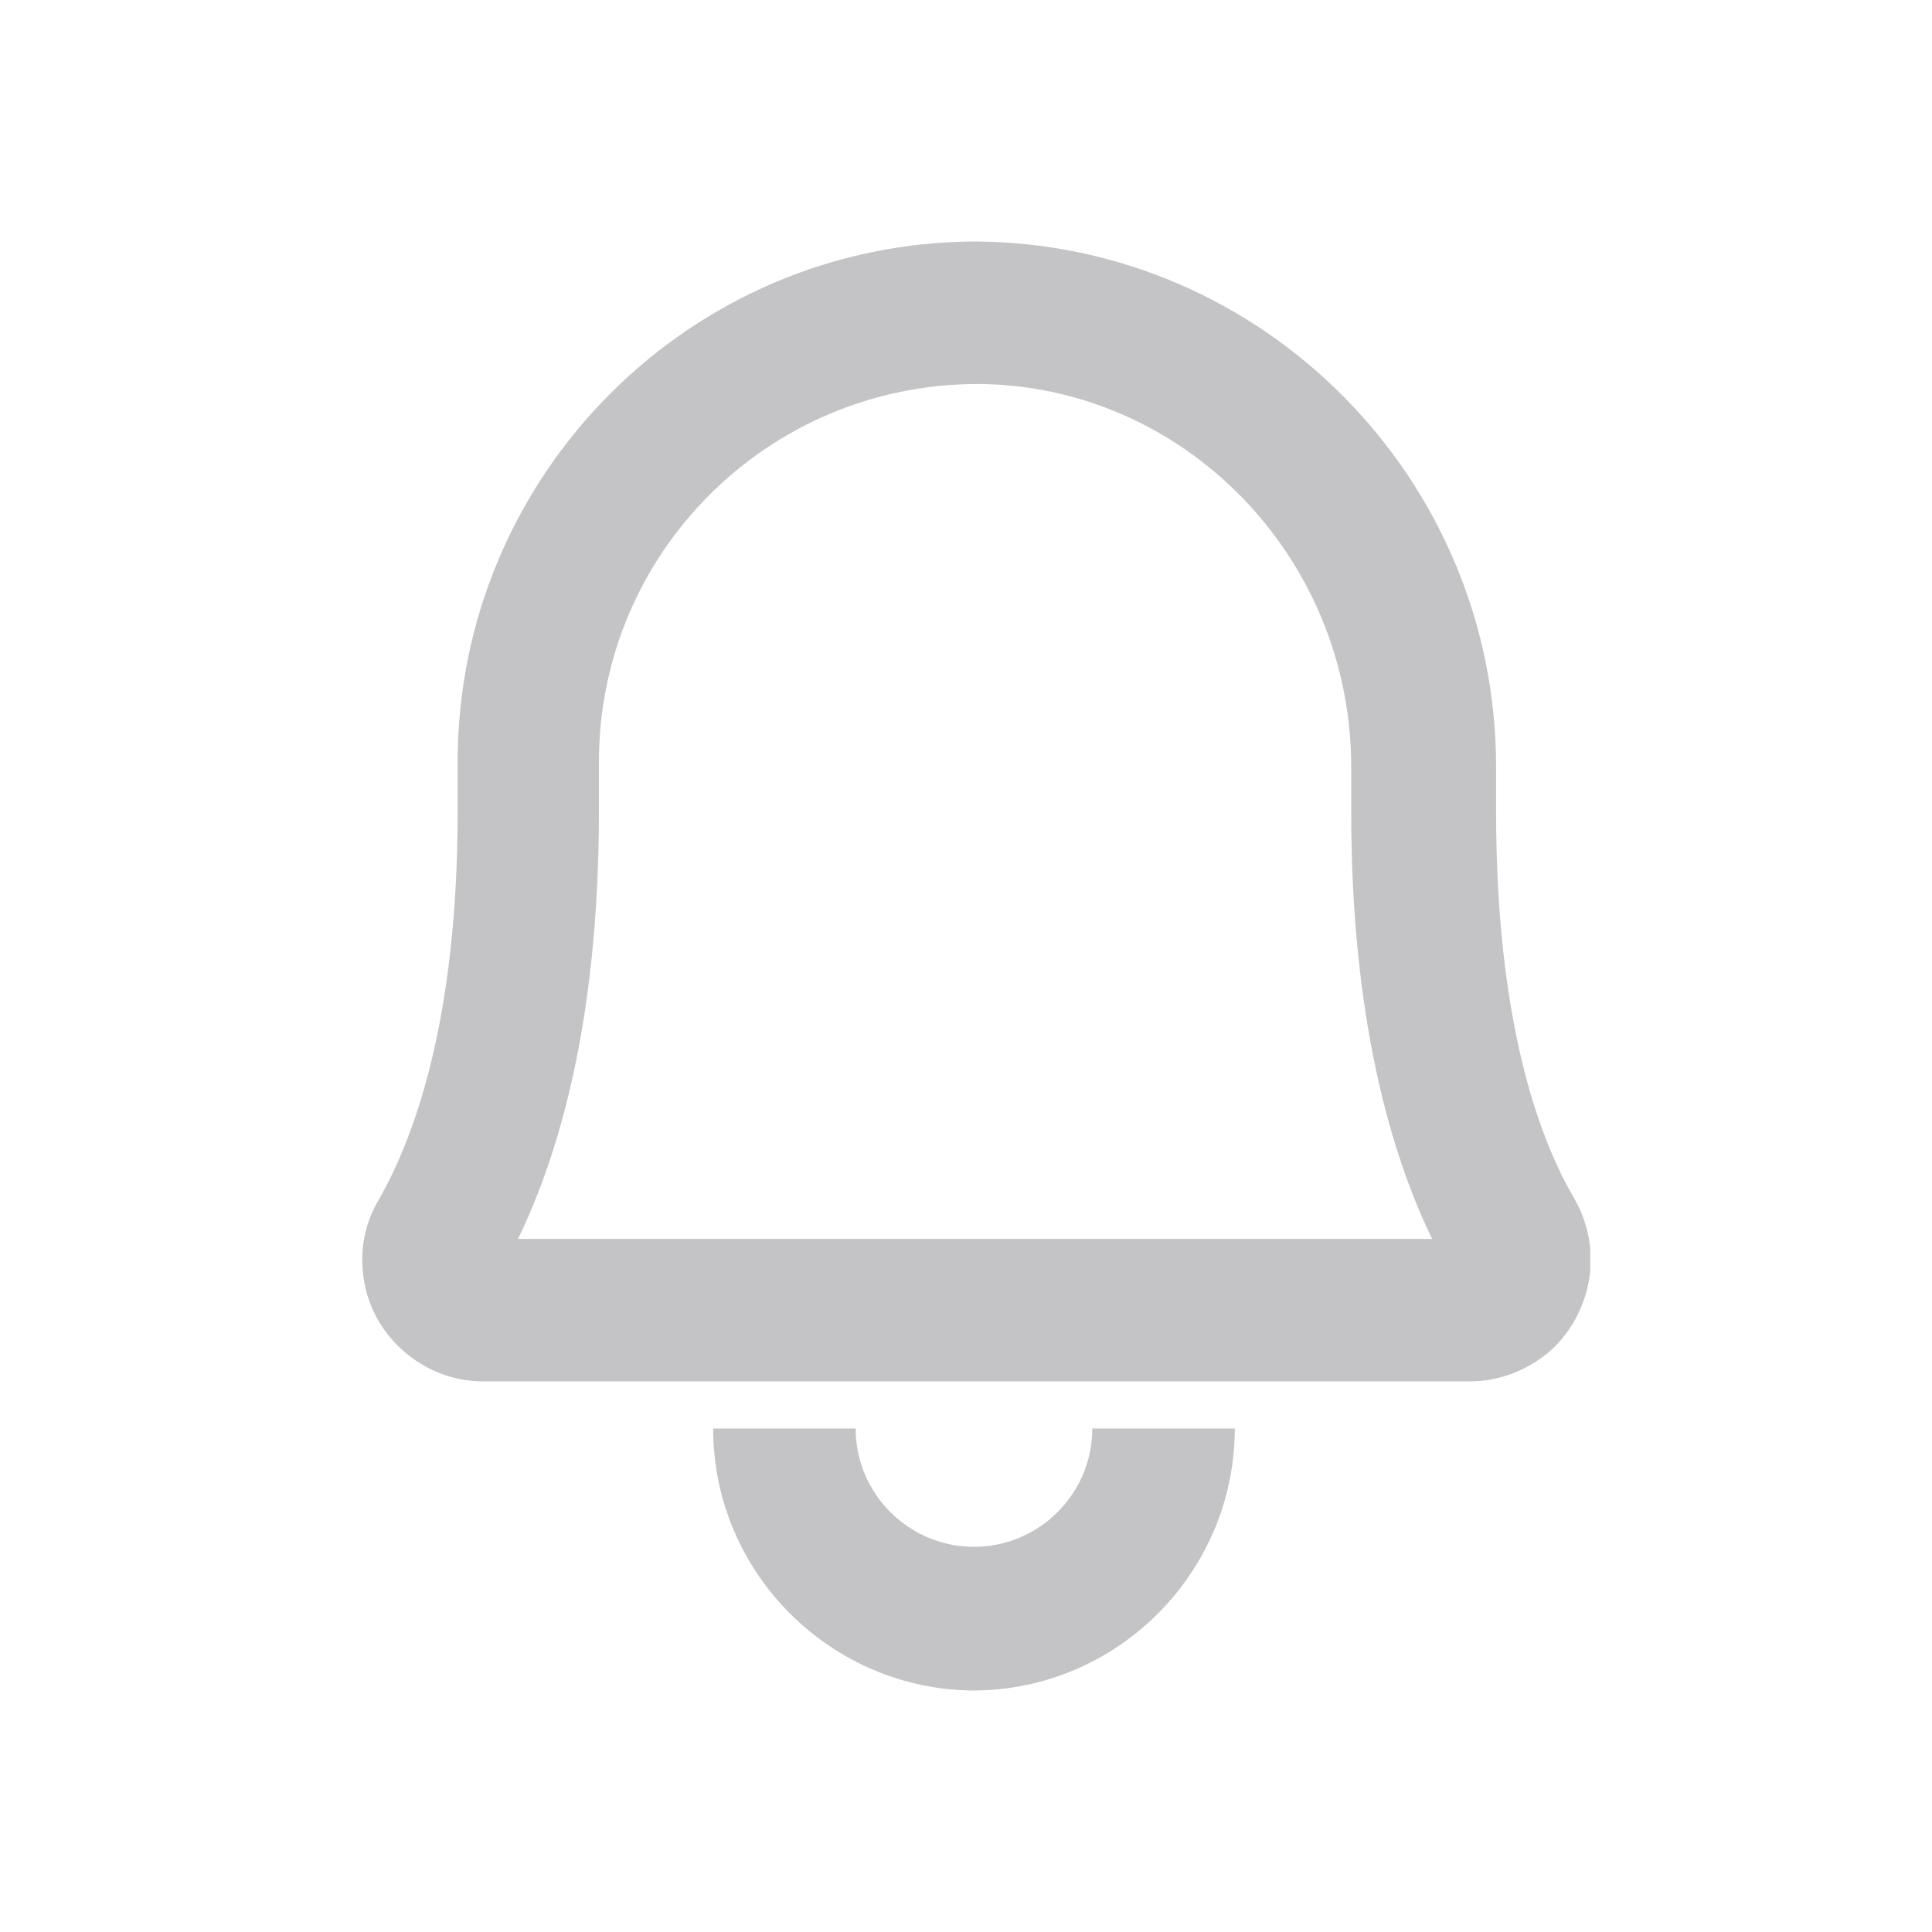 <svg width="16" height="16" viewBox="0 0 16 16" fill="none" xmlns="http://www.w3.org/2000/svg">
<g clip-path="url(#clip0_1112_59423)">
<path d="M12.16 11.44H4C3.73 11.44 3.48 11.33 3.29 11.14C3.1 10.95 3 10.7 3 10.43C3 10.25 3.05 10.08 3.14 9.93C3.43 9.42 3.79 8.45 3.79 6.72V6.31C3.79 3.94 5.71 2 8.09 2C10.47 2.02 12.39 3.97 12.39 6.35V6.72C12.39 8.45 12.74 9.42 13.04 9.93C13.17 10.16 13.21 10.43 13.14 10.69C13.07 10.95 12.91 11.17 12.68 11.3C12.53 11.39 12.35 11.44 12.17 11.44H12.16ZM4.3 10.26H11.86C11.53 9.58 11.19 8.46 11.19 6.72V6.35C11.19 4.61 9.8 3.19 8.1 3.18C6.36 3.18 4.96 4.58 4.96 6.31V6.72C4.96 8.47 4.62 9.58 4.29 10.26H4.3Z" fill="#C4C4C6"/>
<path d="M8.076 14C6.886 14 5.906 13.03 5.906 11.83H7.086C7.086 12.37 7.526 12.81 8.066 12.81C8.606 12.81 9.046 12.37 9.046 11.83H10.226C10.226 13.02 9.256 14 8.056 14H8.076Z" fill="#C4C4C6"/>
</g>
<defs>
<clipPath id="clip0_1112_59423">
<rect width="10.17" height="12" fill="white" transform="translate(3 2)"/>
</clipPath>
</defs>
</svg>
